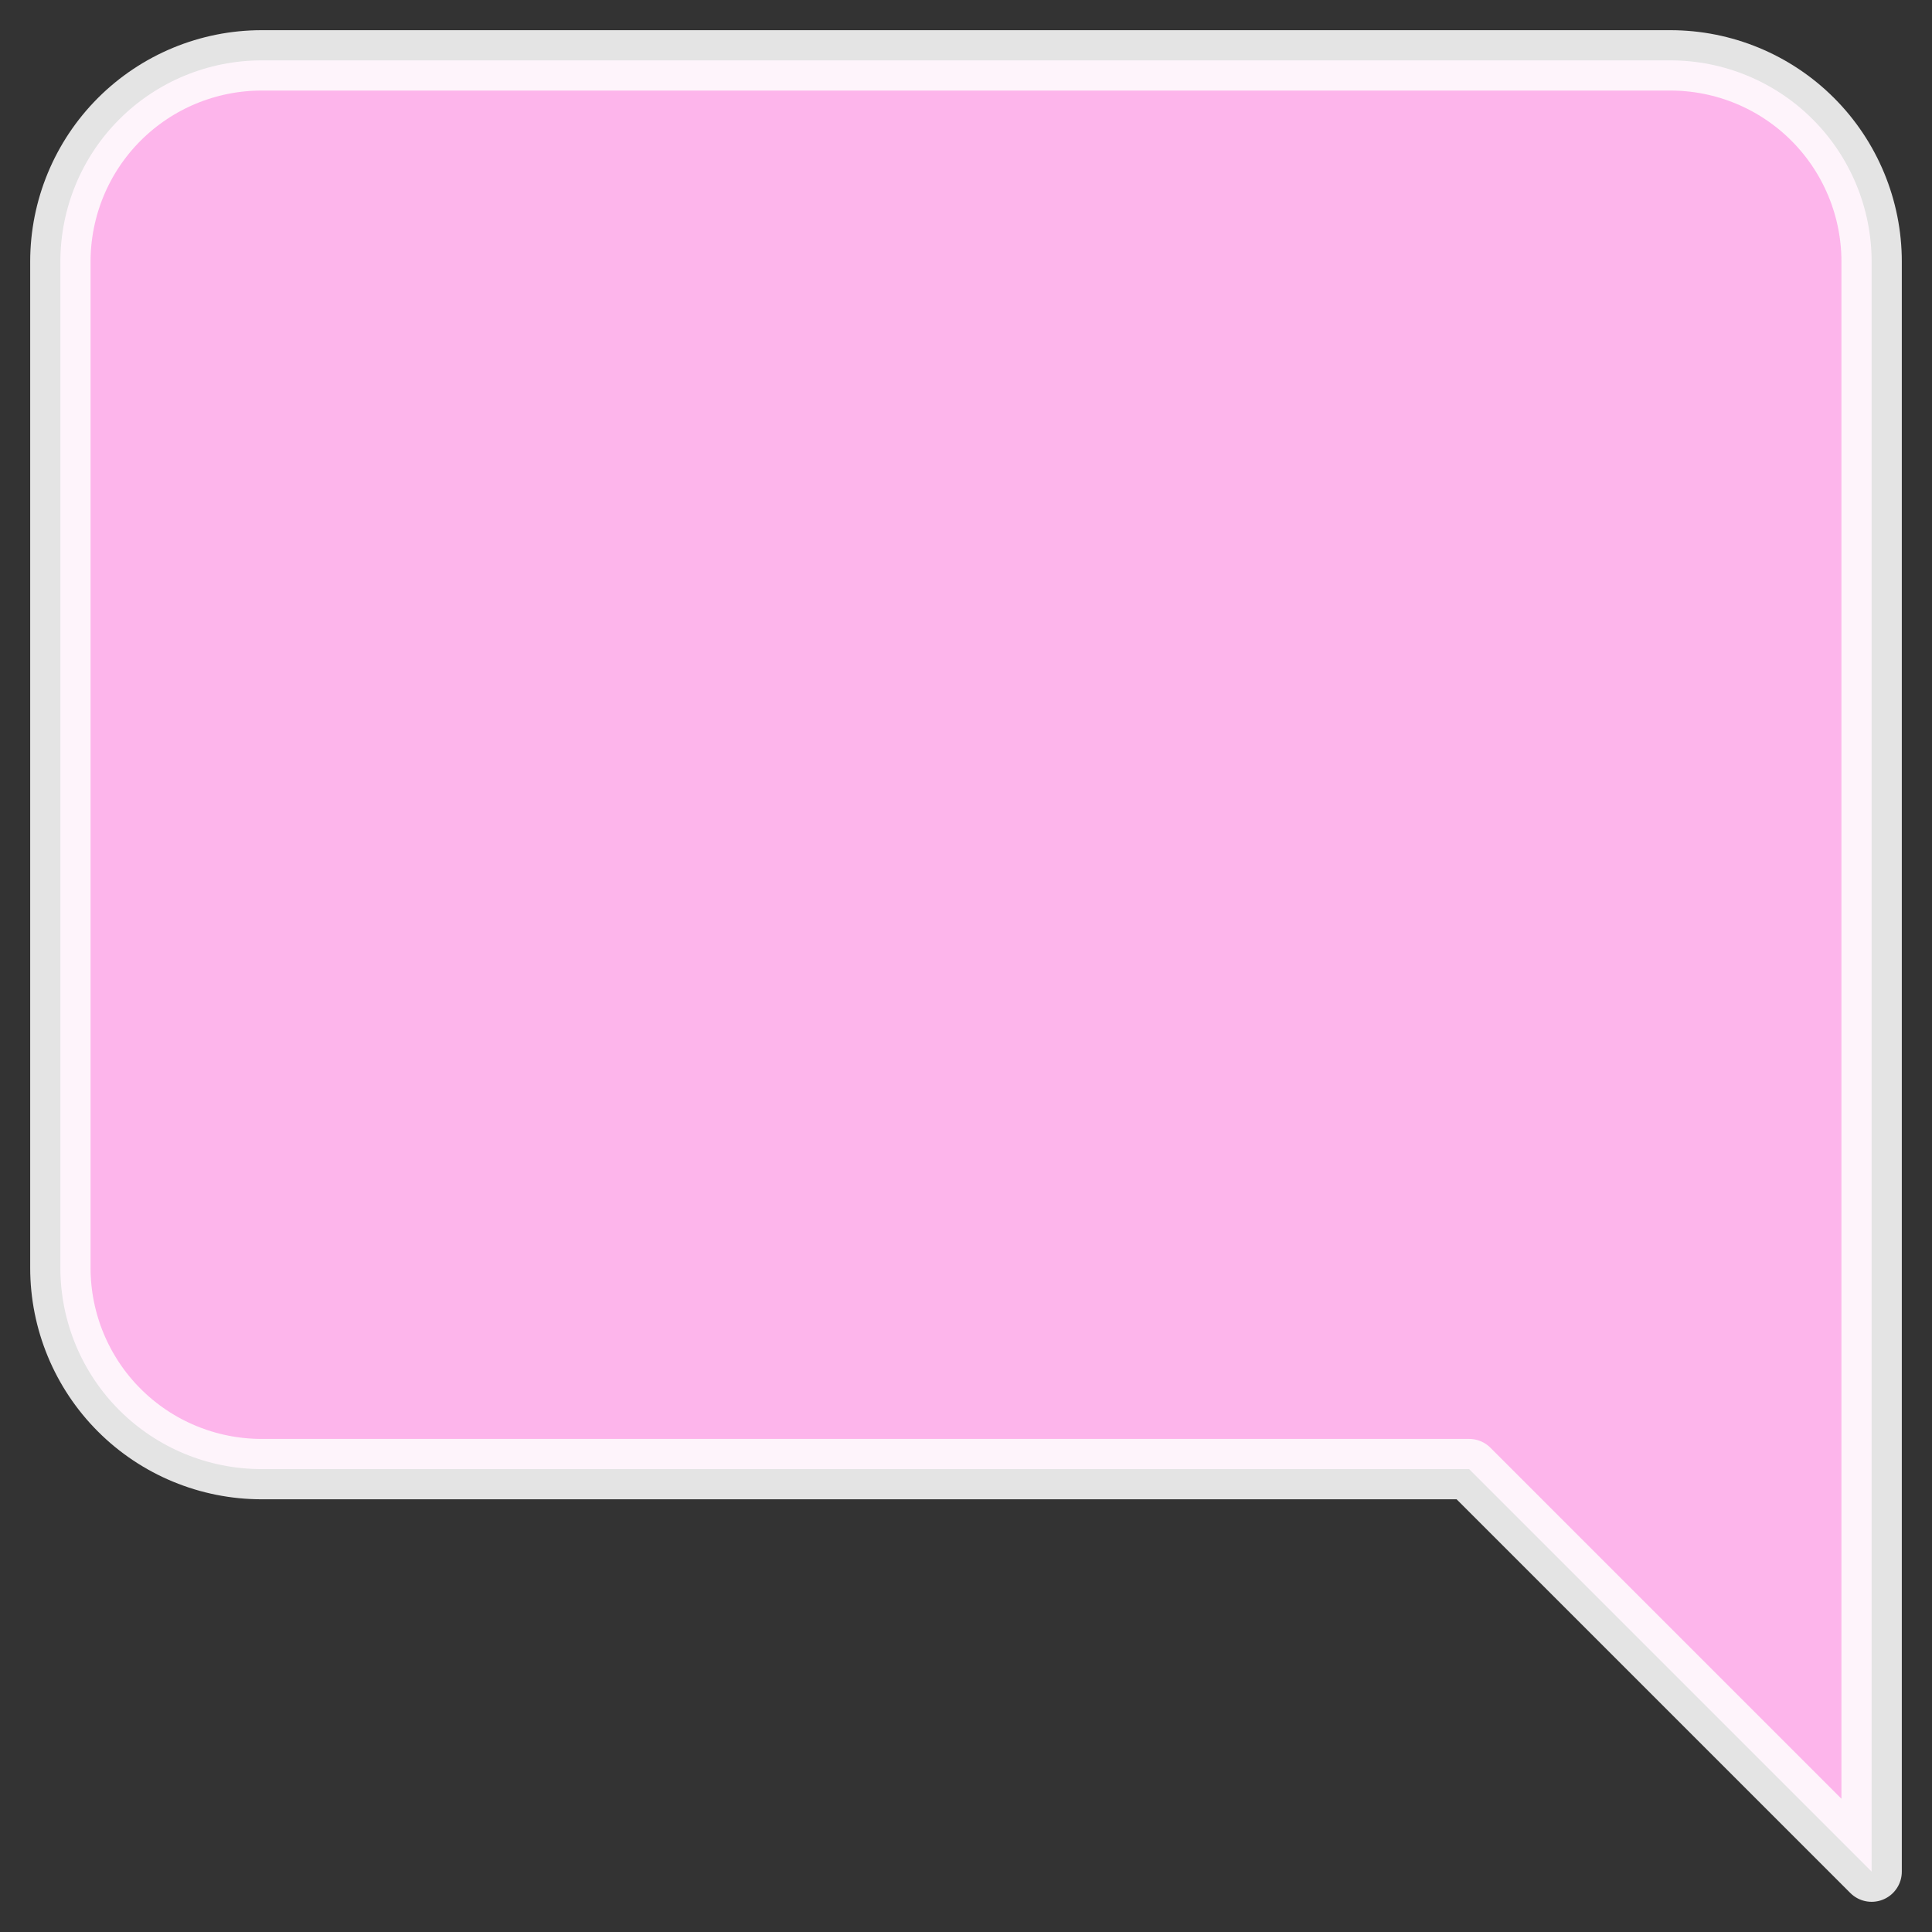 <svg width="32" height="32" viewBox="0 0 32 32" fill="none" xmlns="http://www.w3.org/2000/svg">
<rect x="0" y="0" width="32" height="32" fill="#333333" stroke="none"/>
<path d="M1 21C1 21.884 1.351 22.732 1.976 23.357C2.601 23.982 3.449 24.333 4.333 24.333H24.333L31 31V4.333C31 3.449 30.649 2.601 30.024 1.976C29.399 1.351 28.551 1 27.667 1H4.333C3.449 1 2.601 1.351 1.976 1.976C1.351 2.601 1 3.449 1 4.333V21Z" fill="#FDB5EB" stroke="#FEFEFE" stroke-opacity="0.87" stroke-linecap="round" stroke-linejoin="round"/>
</svg>
